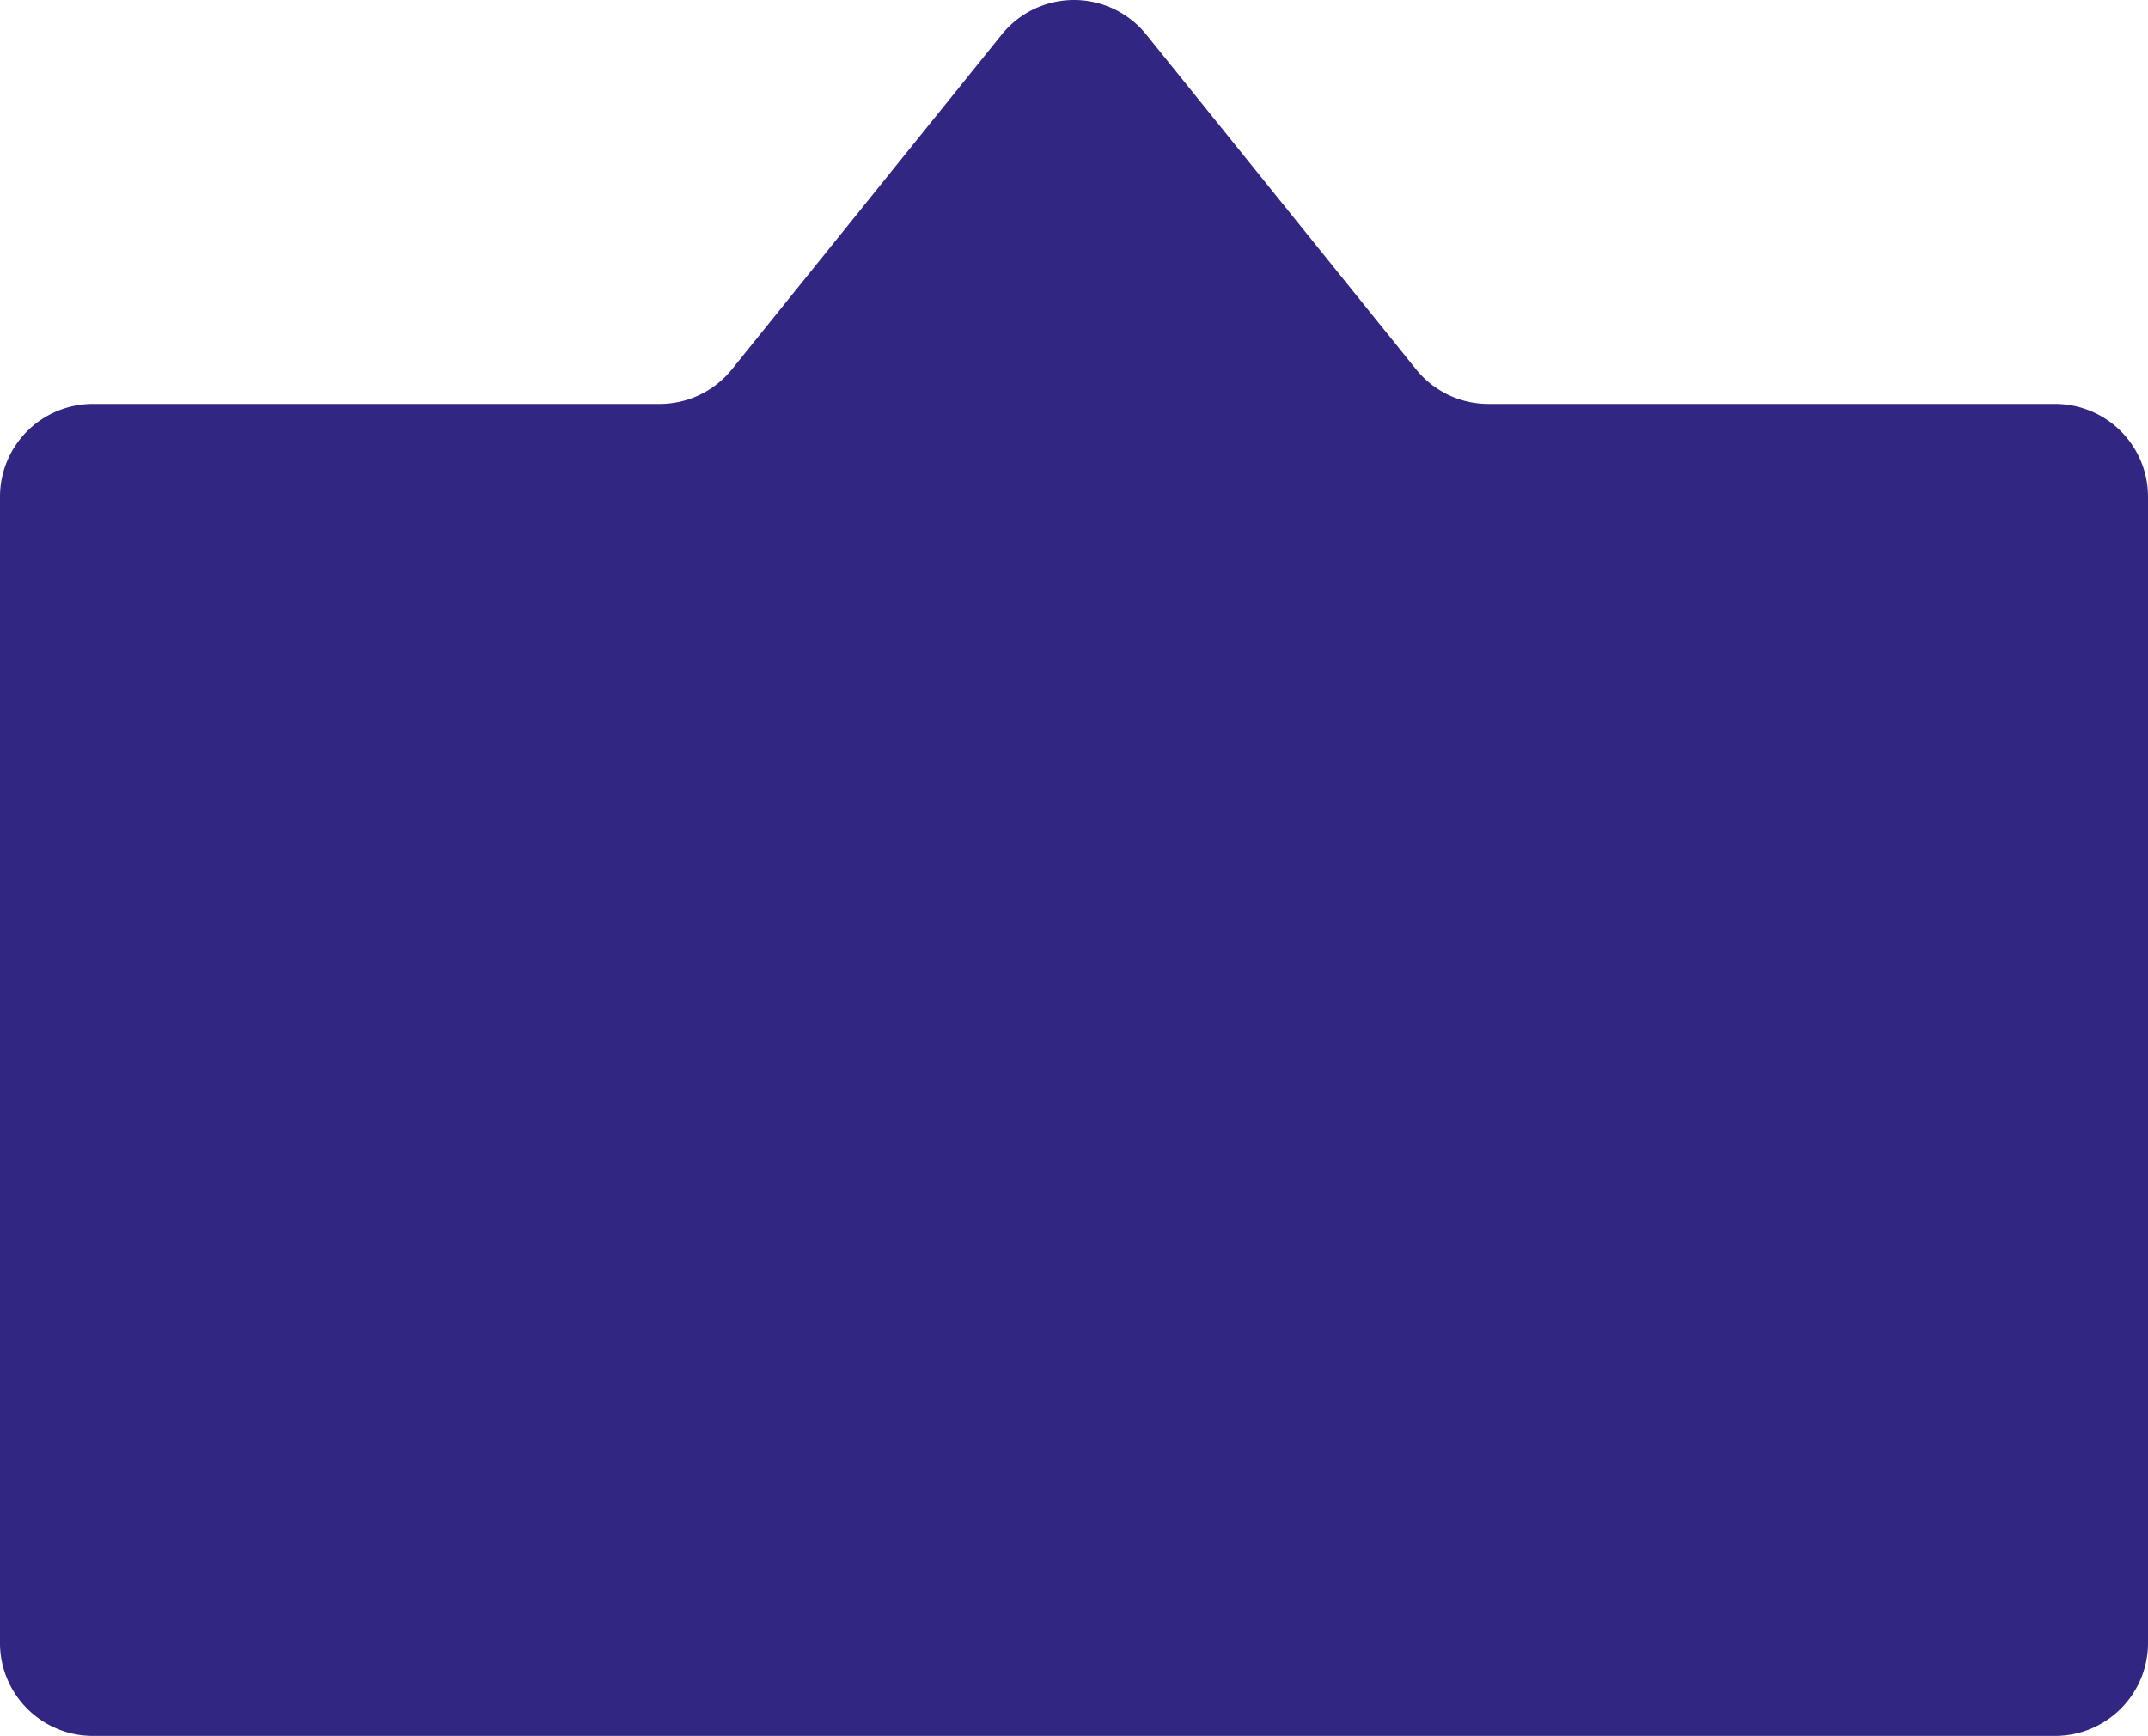<svg xmlns="http://www.w3.org/2000/svg" viewBox="0 0 888.76 718.43"><defs><style>.cls-1{fill:#312783;}</style></defs><g id="Capa_2" data-name="Capa 2"><g id="Capa_1-2" data-name="Capa 1"><path class="cls-1" d="M888.76,205.61V680a38.44,38.44,0,0,1-38.43,38.43H38.43A38.44,38.44,0,0,1,0,680V205.61a38.43,38.43,0,0,1,38.43-38.43H272.9a38.46,38.46,0,0,0,29.93-14.32L414.46,14.32a38.42,38.42,0,0,1,59.84,0L585.93,152.86a38.46,38.46,0,0,0,29.93,14.32H850.33A38.43,38.43,0,0,1,888.76,205.61Z"/></g></g></svg>